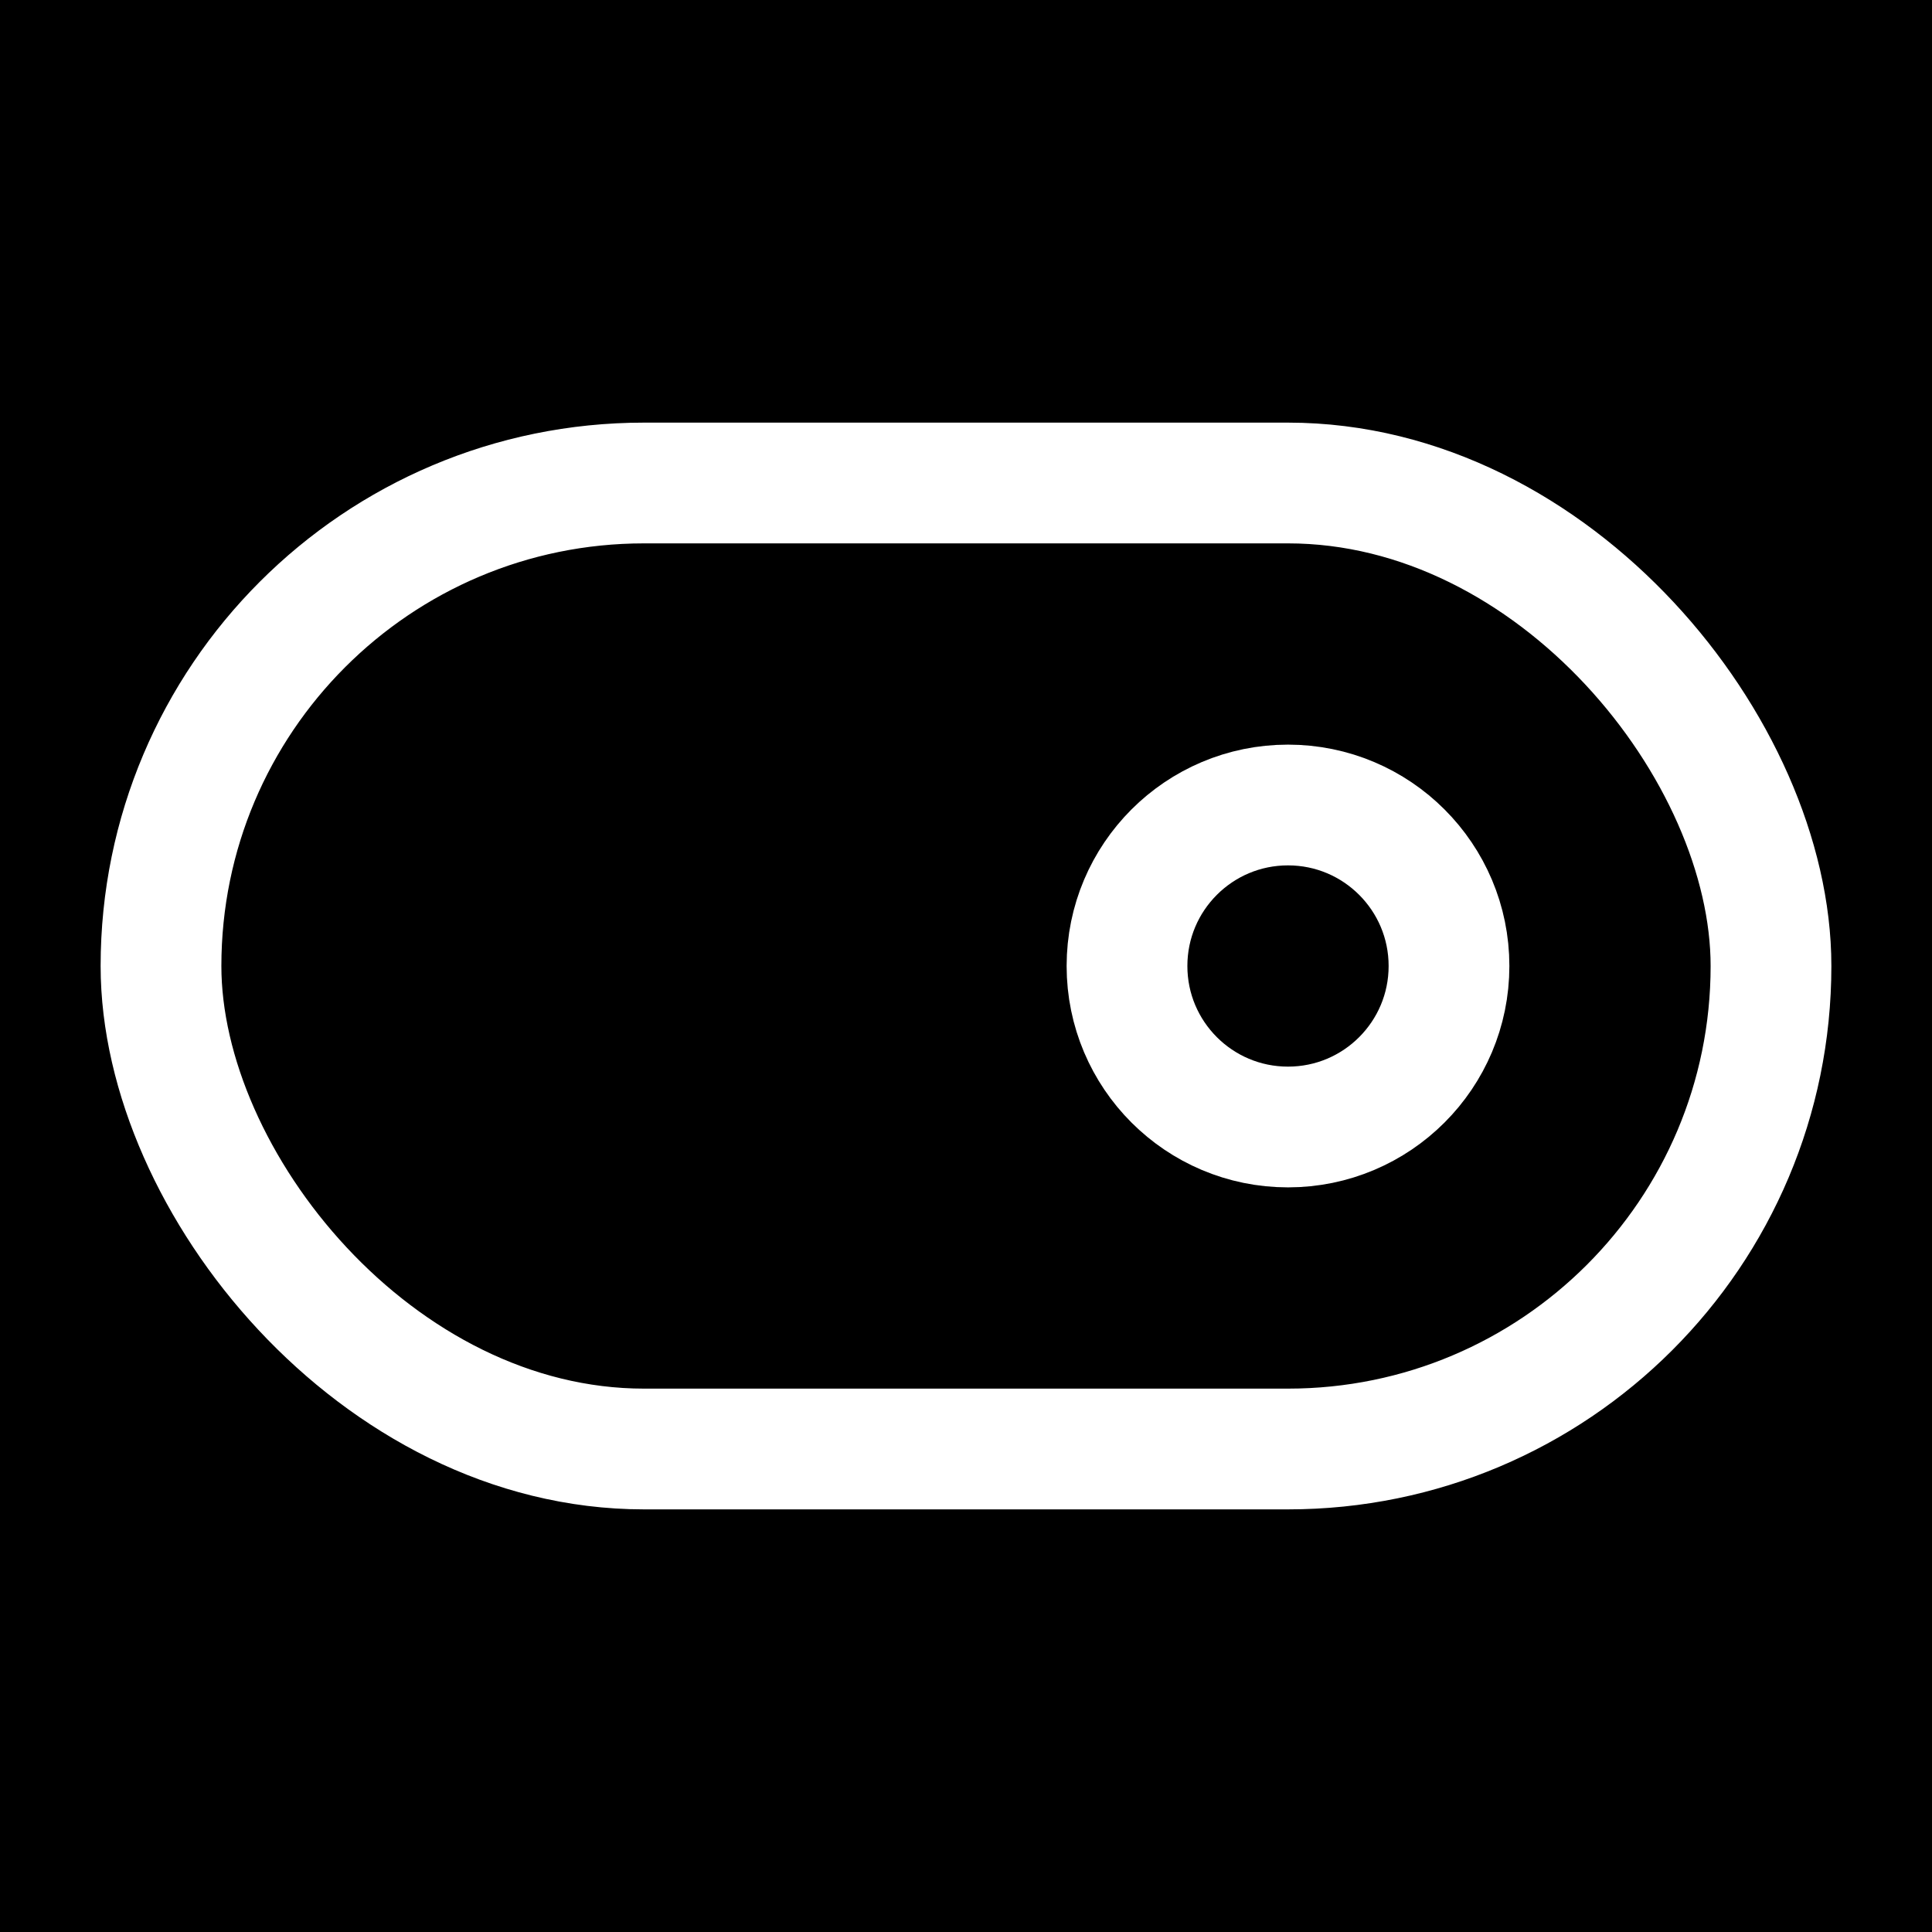 <svg xmlns="http://www.w3.org/2000/svg" class="icon icon-tabler icon-tabler-toggle-right" viewBox="0 0 24 24" stroke-width="1.5" stroke="#ffffff" fill="none" stroke-linecap="round" stroke-linejoin="round">
  <path stroke="none" d="M0 0h24v24H0z" fill="ffffff"/>
  <circle cx="16" cy="12" r="2" />
  <rect x="2" y="6" width="20" height="12" rx="6" />
</svg>
